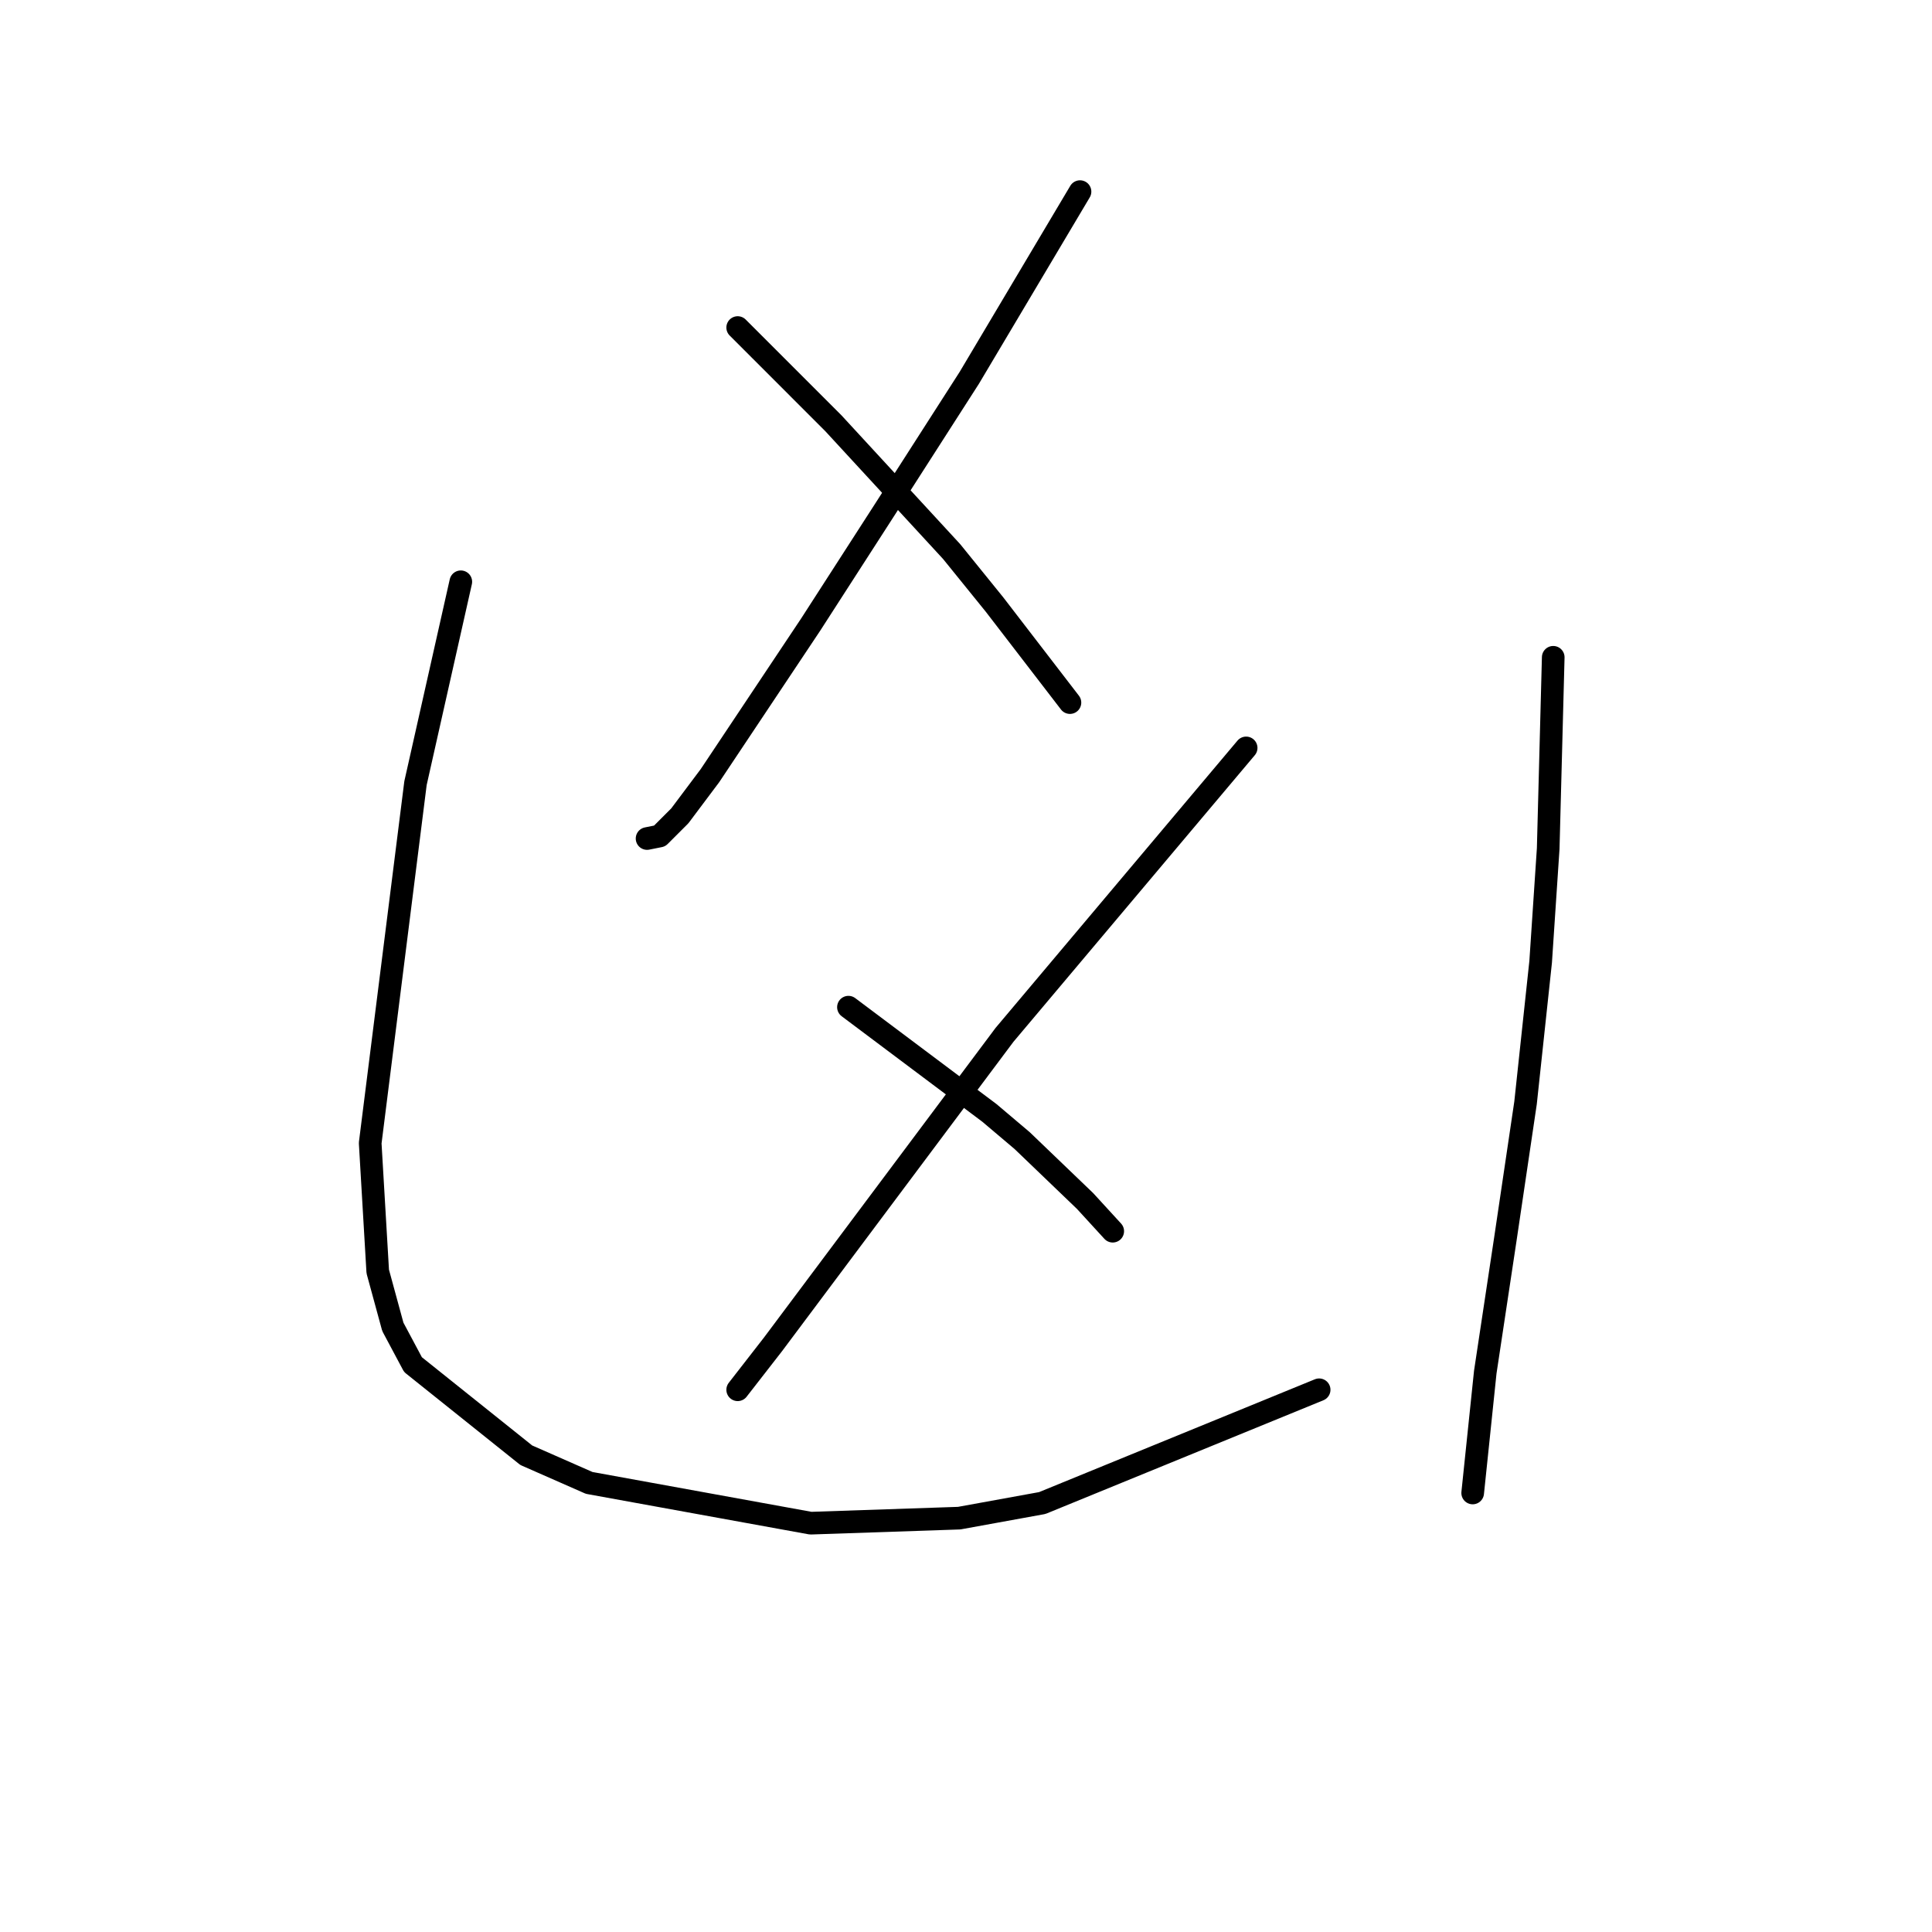 <?xml version="1.0" standalone="no"?>
    <svg width="256" height="256" xmlns="http://www.w3.org/2000/svg" version="1.1">
    <polyline stroke="black" stroke-width="3" stroke-linecap="round" fill="transparent" stroke-linejoin="round" points="143.107 25.391 135.77 37.732 128.432 50.072 117.092 67.75 107.42 82.758 99.415 94.766 94.078 102.77 90.076 108.107 87.408 110.775 85.74 111.109 85.74 111.109 " />
        <polyline stroke="black" stroke-width="3" stroke-linecap="round" fill="transparent" stroke-linejoin="round" points="97.747 43.402 101.75 47.404 105.752 51.407 110.421 56.076 126.097 73.086 131.767 80.09 141.773 93.098 141.773 93.098 " />
        <polyline stroke="black" stroke-width="3" stroke-linecap="round" fill="transparent" stroke-linejoin="round" points="165.121 99.102 149.111 118.113 133.102 137.124 102.417 178.148 97.747 184.152 97.747 184.152 " />
        <polyline stroke="black" stroke-width="3" stroke-linecap="round" fill="transparent" stroke-linejoin="round" points="112.423 133.455 121.761 140.459 131.1 147.464 135.436 151.132 143.775 159.137 147.443 163.14 147.443 163.14 " />
        <polyline stroke="black" stroke-width="3" stroke-linecap="round" fill="transparent" stroke-linejoin="round" points="61.059 77.088 58.057 90.43 55.055 103.771 49.052 151.466 50.052 168.476 52.053 175.814 54.722 180.817 69.731 192.824 78.069 196.493 107.42 201.829 127.098 201.162 138.104 199.161 174.793 184.152 174.793 184.152 " />
        <polyline stroke="black" stroke-width="3" stroke-linecap="round" fill="transparent" stroke-linejoin="round" points="205.811 87.094 205.478 99.769 205.144 112.443 204.144 127.452 202.143 146.129 199.474 164.14 196.806 181.817 195.138 197.827 195.138 197.827 " />
        </svg>